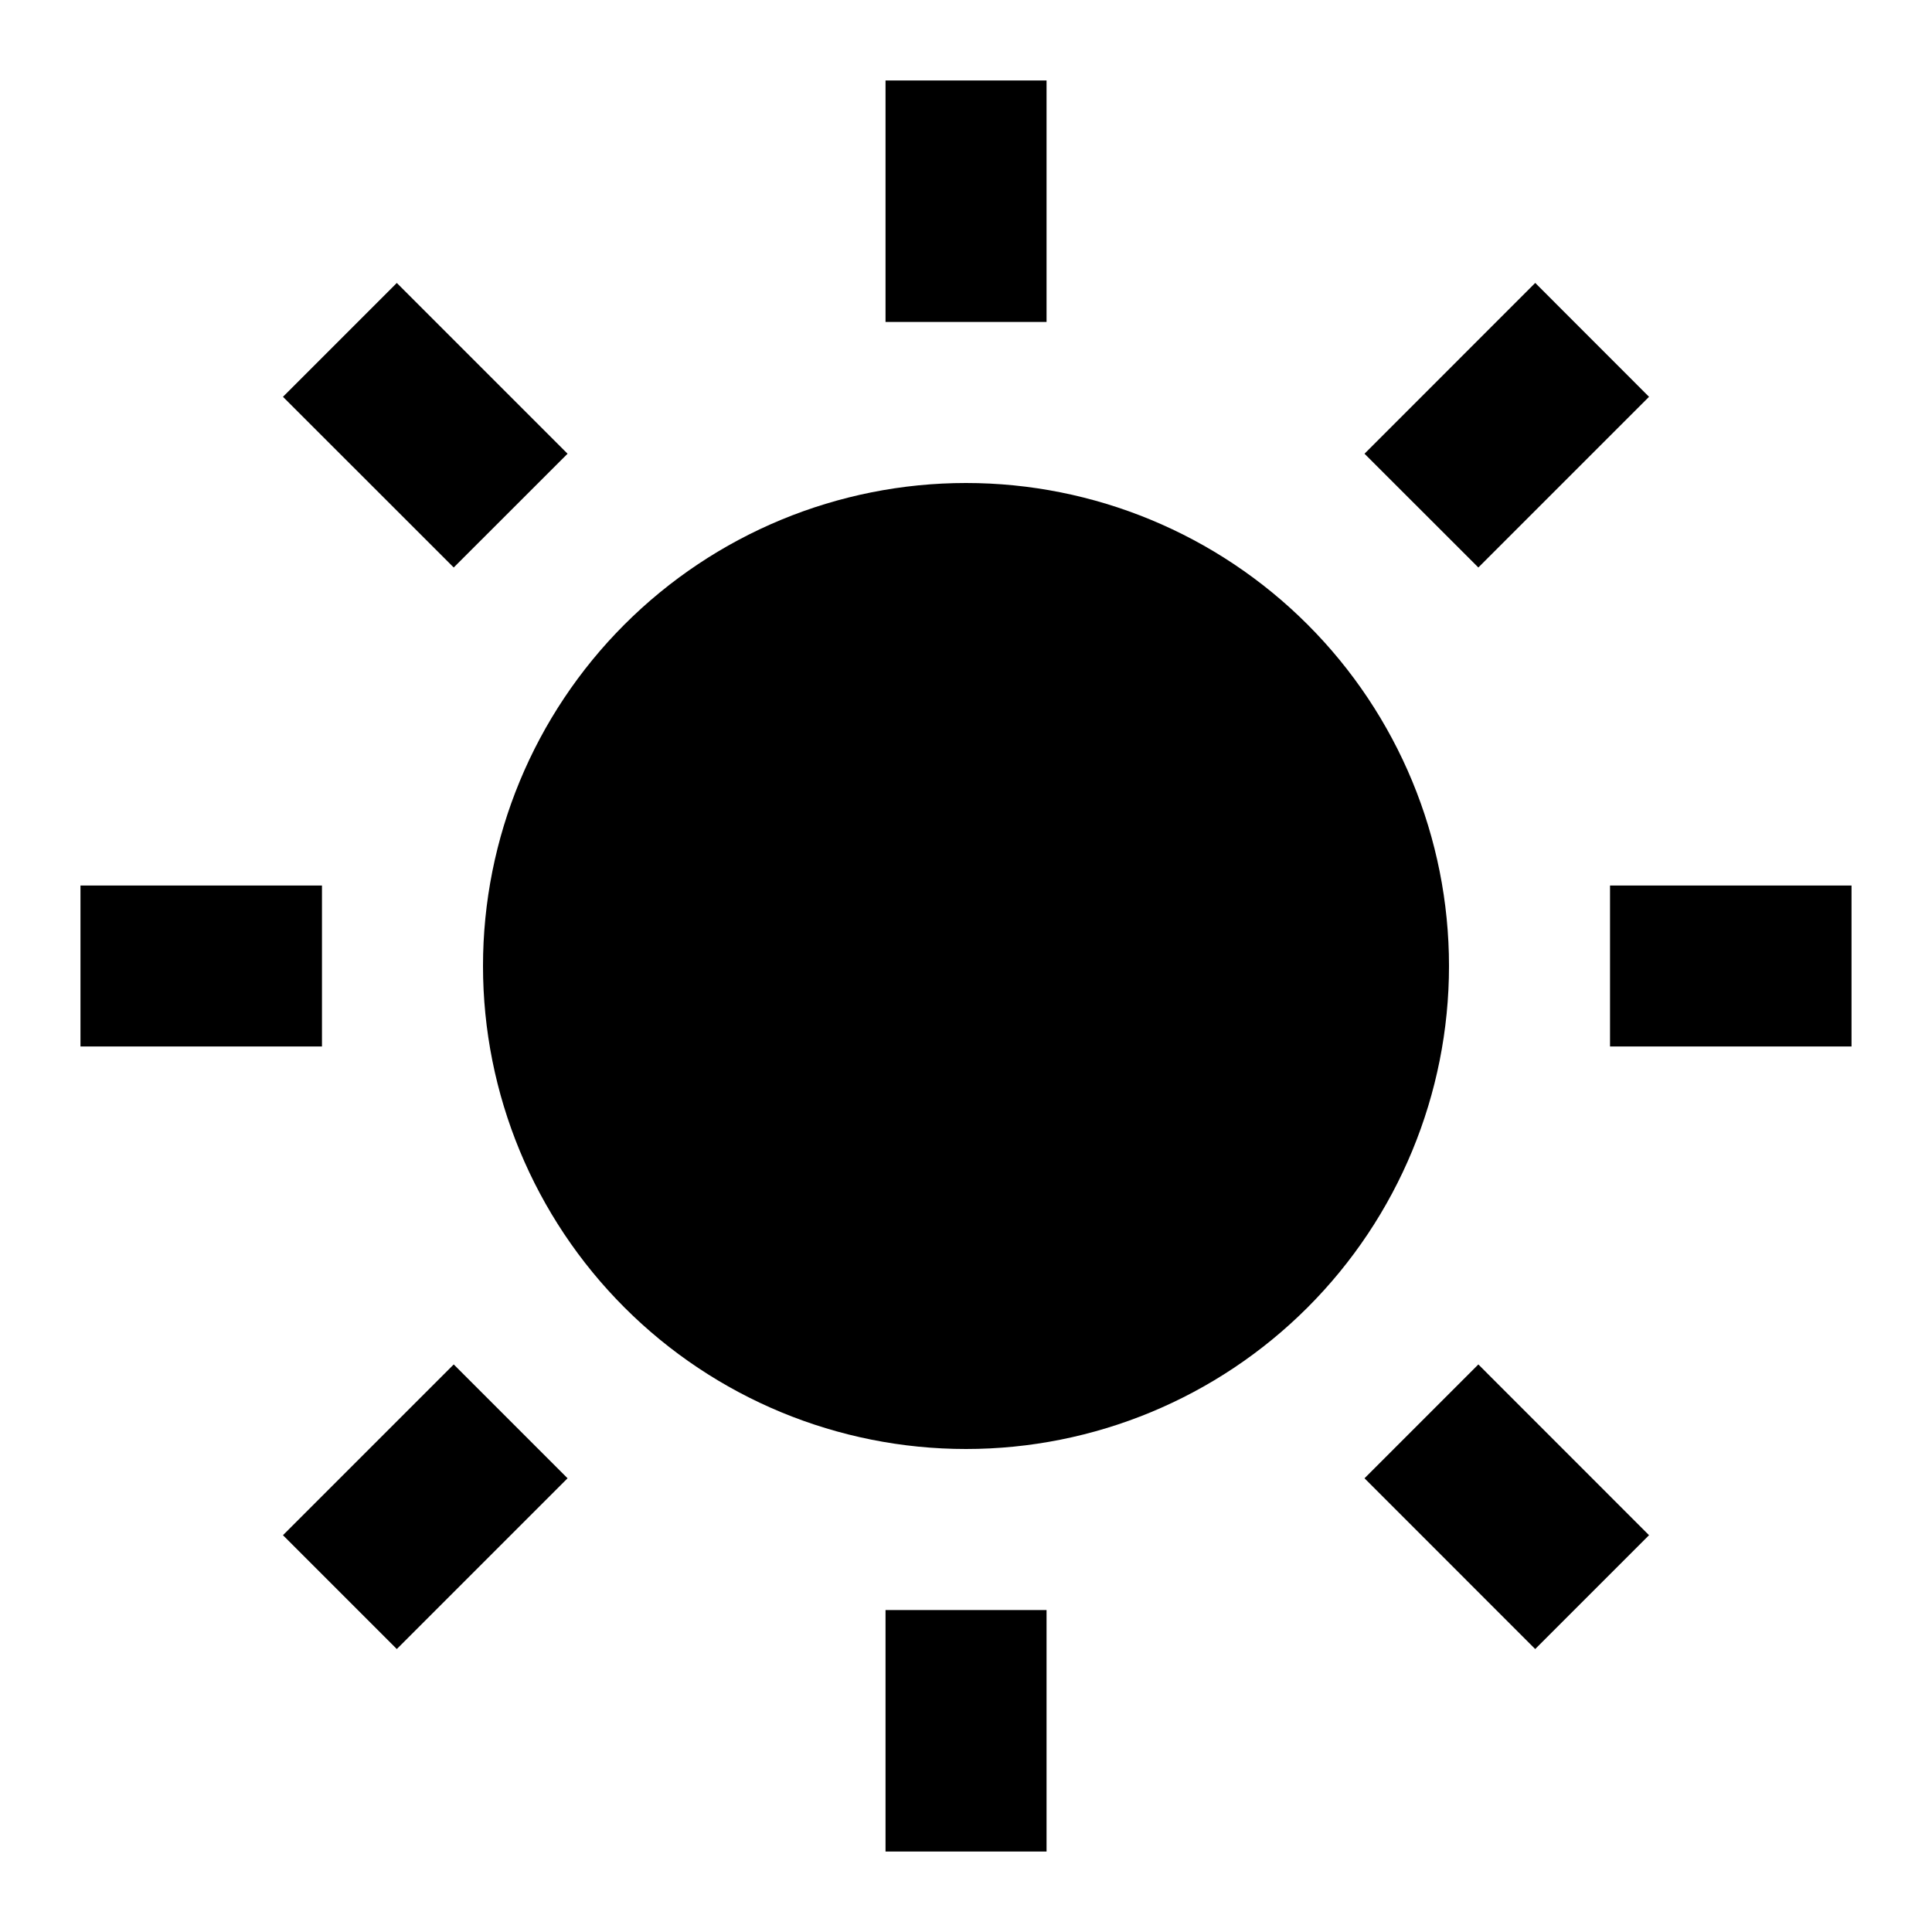 <svg width="26" height="26" viewBox="0 0 26 26" fill="none" xmlns="http://www.w3.org/2000/svg">
<path d="M13 19.5C11.276 19.5 9.623 18.815 8.404 17.596C7.185 16.377 6.5 14.724 6.5 13C6.5 11.276 7.185 9.623 8.404 8.404C9.623 7.185 11.276 6.5 13 6.5C14.724 6.5 16.377 7.185 17.596 8.404C18.815 9.623 19.5 11.276 19.5 13C19.5 14.724 18.815 16.377 17.596 17.596C16.377 18.815 14.724 19.5 13 19.5ZM11.917 1.083H14.084V4.333H11.917V1.083ZM11.917 21.667H14.084V24.917H11.917V21.667ZM3.808 5.34L5.34 3.808L7.638 6.106L6.106 7.637L3.808 5.34ZM18.363 19.894L19.895 18.362L22.192 20.66L20.66 22.192L18.363 19.894ZM20.66 3.807L22.192 5.34L19.895 7.637L18.363 6.106L20.66 3.808V3.807ZM6.106 18.362L7.638 19.894L5.34 22.192L3.808 20.66L6.106 18.362ZM24.917 11.917V14.083H21.667V11.917H24.917ZM4.333 11.917V14.083H1.083V11.917H4.333Z" fill="black"/>
</svg>
